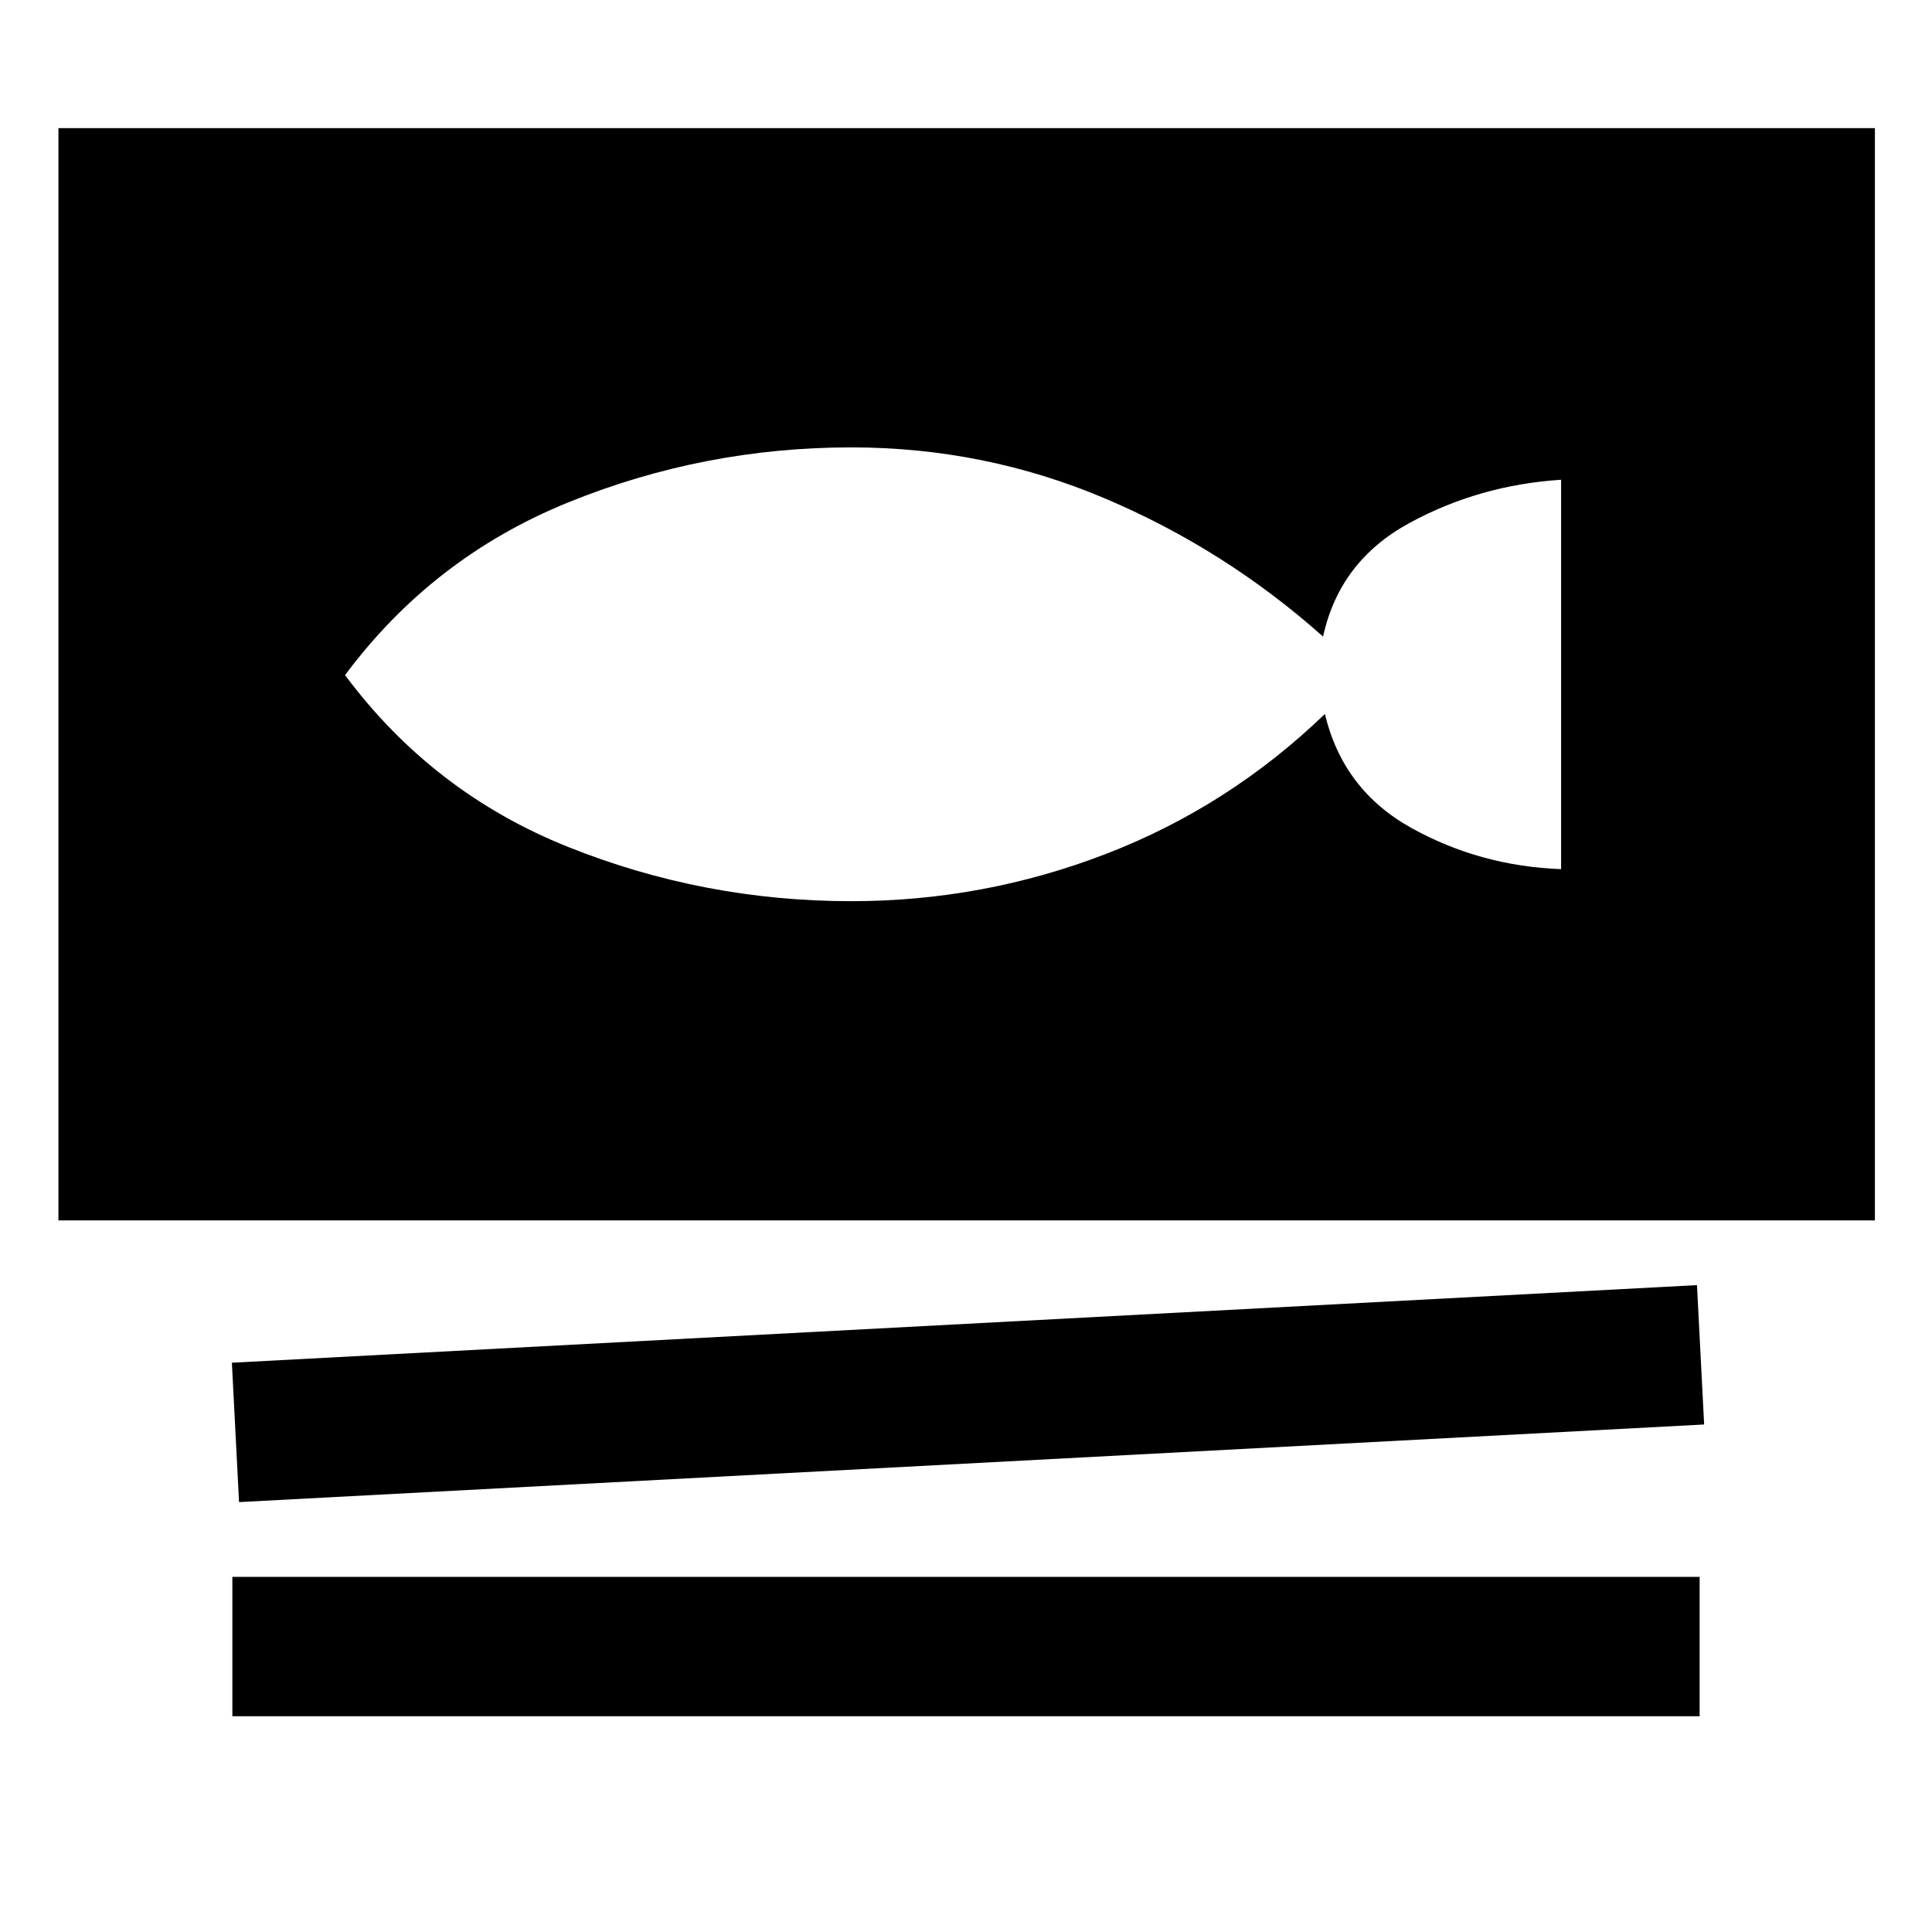 <svg xmlns="http://www.w3.org/2000/svg" height="40" viewBox="0 -960 960 960" width="40"><path d="M29.04-353.58v-542.75h902.59v542.75H29.04Zm89.74 139.96-3.56-69.25 728-38.56 3.56 69.25-728 38.56Zm-3.32 106.41v-69.25h729.08v69.25H115.46Zm307.5-405q65.78 0 126.73-23.54 60.96-23.53 108.64-69.48 9.05 37.87 43.15 56.74 34.1 18.87 74.22 20.36v-193.49q-40.87 2.66-75.5 21.57-34.63 18.9-42.78 56.37-48.69-43.4-108.53-68.71-59.84-25.31-125.93-25.31-73.31 0-140.67 27.36-67.35 27.37-110.84 85.8 43.49 58.42 110.84 85.38 67.36 26.95 140.67 26.95Z"/></svg>